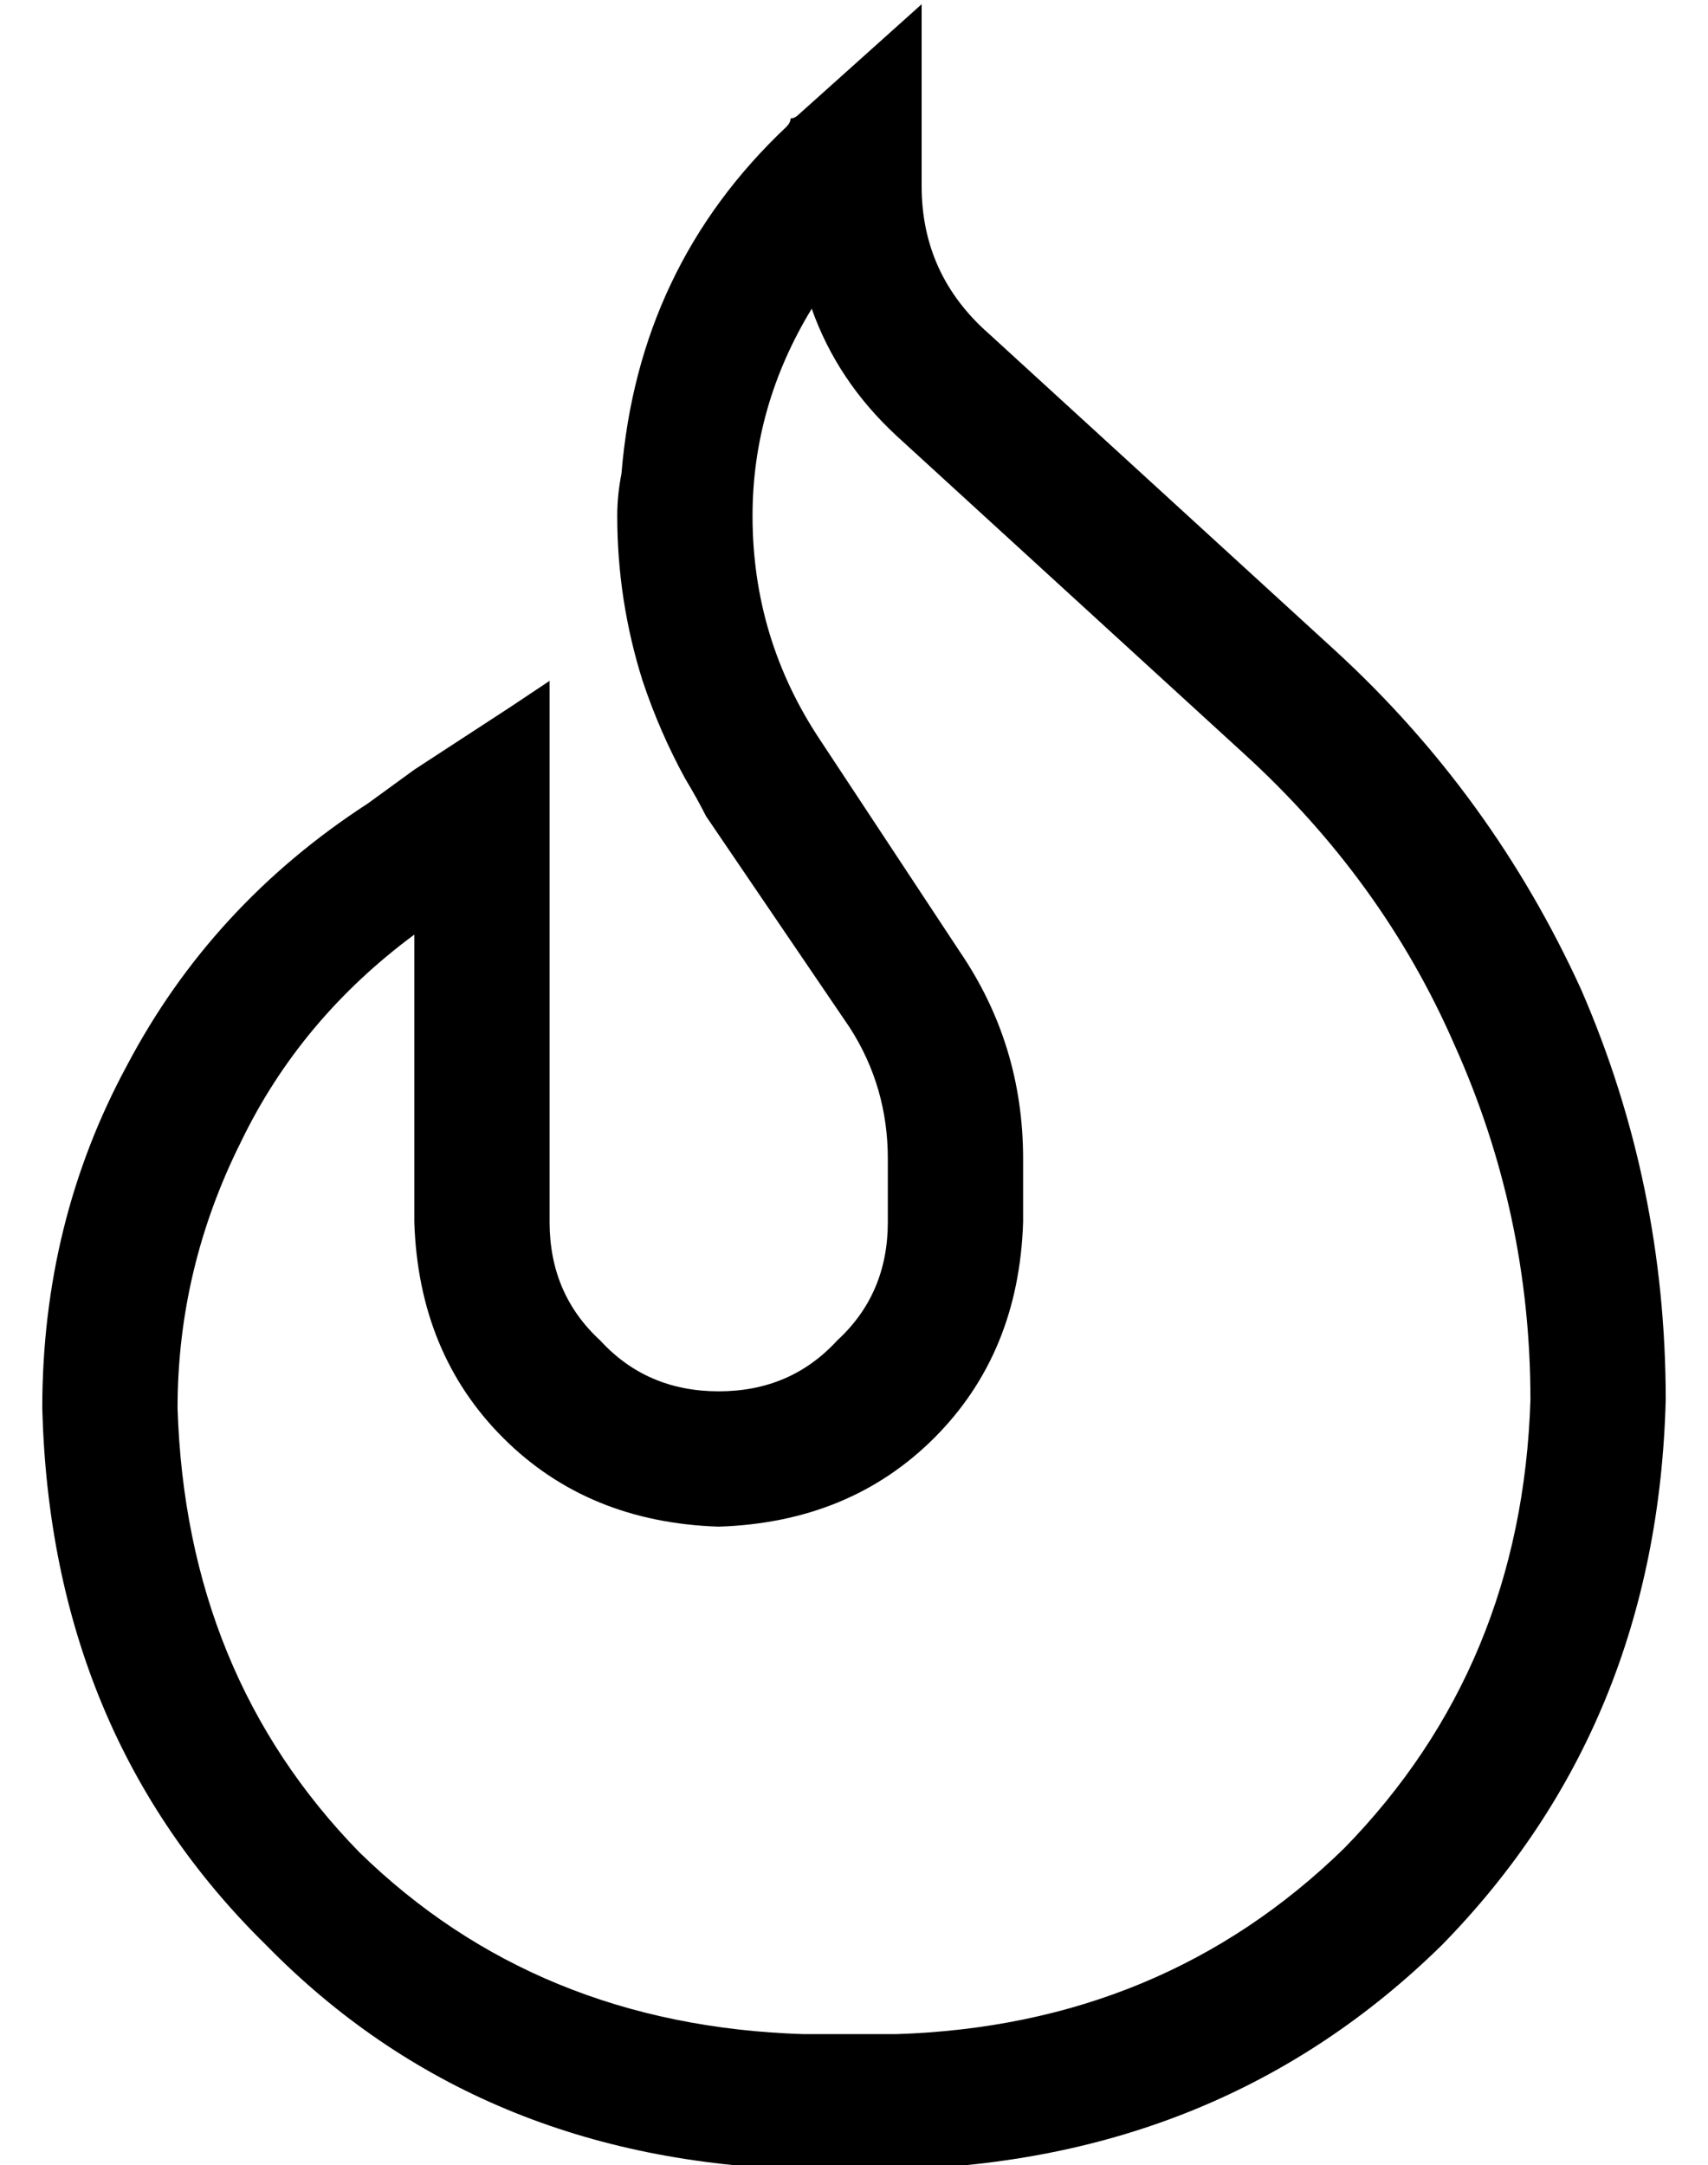 <?xml version="1.0" standalone="no"?>
<!DOCTYPE svg PUBLIC "-//W3C//DTD SVG 1.1//EN" "http://www.w3.org/Graphics/SVG/1.1/DTD/svg11.dtd" >
<svg xmlns="http://www.w3.org/2000/svg" xmlns:xlink="http://www.w3.org/1999/xlink" version="1.1" viewBox="-10 -40 404 512">
   <path fill="currentColor"
d="M88 142l-11 8l11 -8l-11 8q-37 24 -57 62q-20 37 -20 81q2 77 53 127q50 51 127 53h22v0q77 -2 129 -53q51 -52 53 -129q0 -51 -20 -97q-21 -46 -58 -80l-82 -75v0q-16 -14 -16 -35v0v0v-43v0l-29 26v0q-1 1 -2 1q0 1 -1 2q-35 33 -39 82q-1 5 -1 10q0 20 6 39
q4 12 10 23q3 5 5 9l34 50v0q9 14 9 31v15v0q0 17 -12 28q-11 12 -28 12t-28 -12q-12 -11 -12 -28v-89v0v-8v0v-31v0l-9 6v0l-23 15v0zM88 181v68v-68v68q1 31 21 51t51 21q31 -1 51 -21t21 -51v-15v0q0 -27 -15 -49l-33 -50v0q-16 -24 -16 -53q0 -26 14 -49q6 17 20 30
l82 75v0q33 30 50 69q18 40 18 84q-2 63 -44 106q-43 42 -106 44h-22v0q-63 -2 -105 -43q-41 -42 -43 -105q0 -33 15 -63q14 -29 41 -49v0z" />
</svg>
